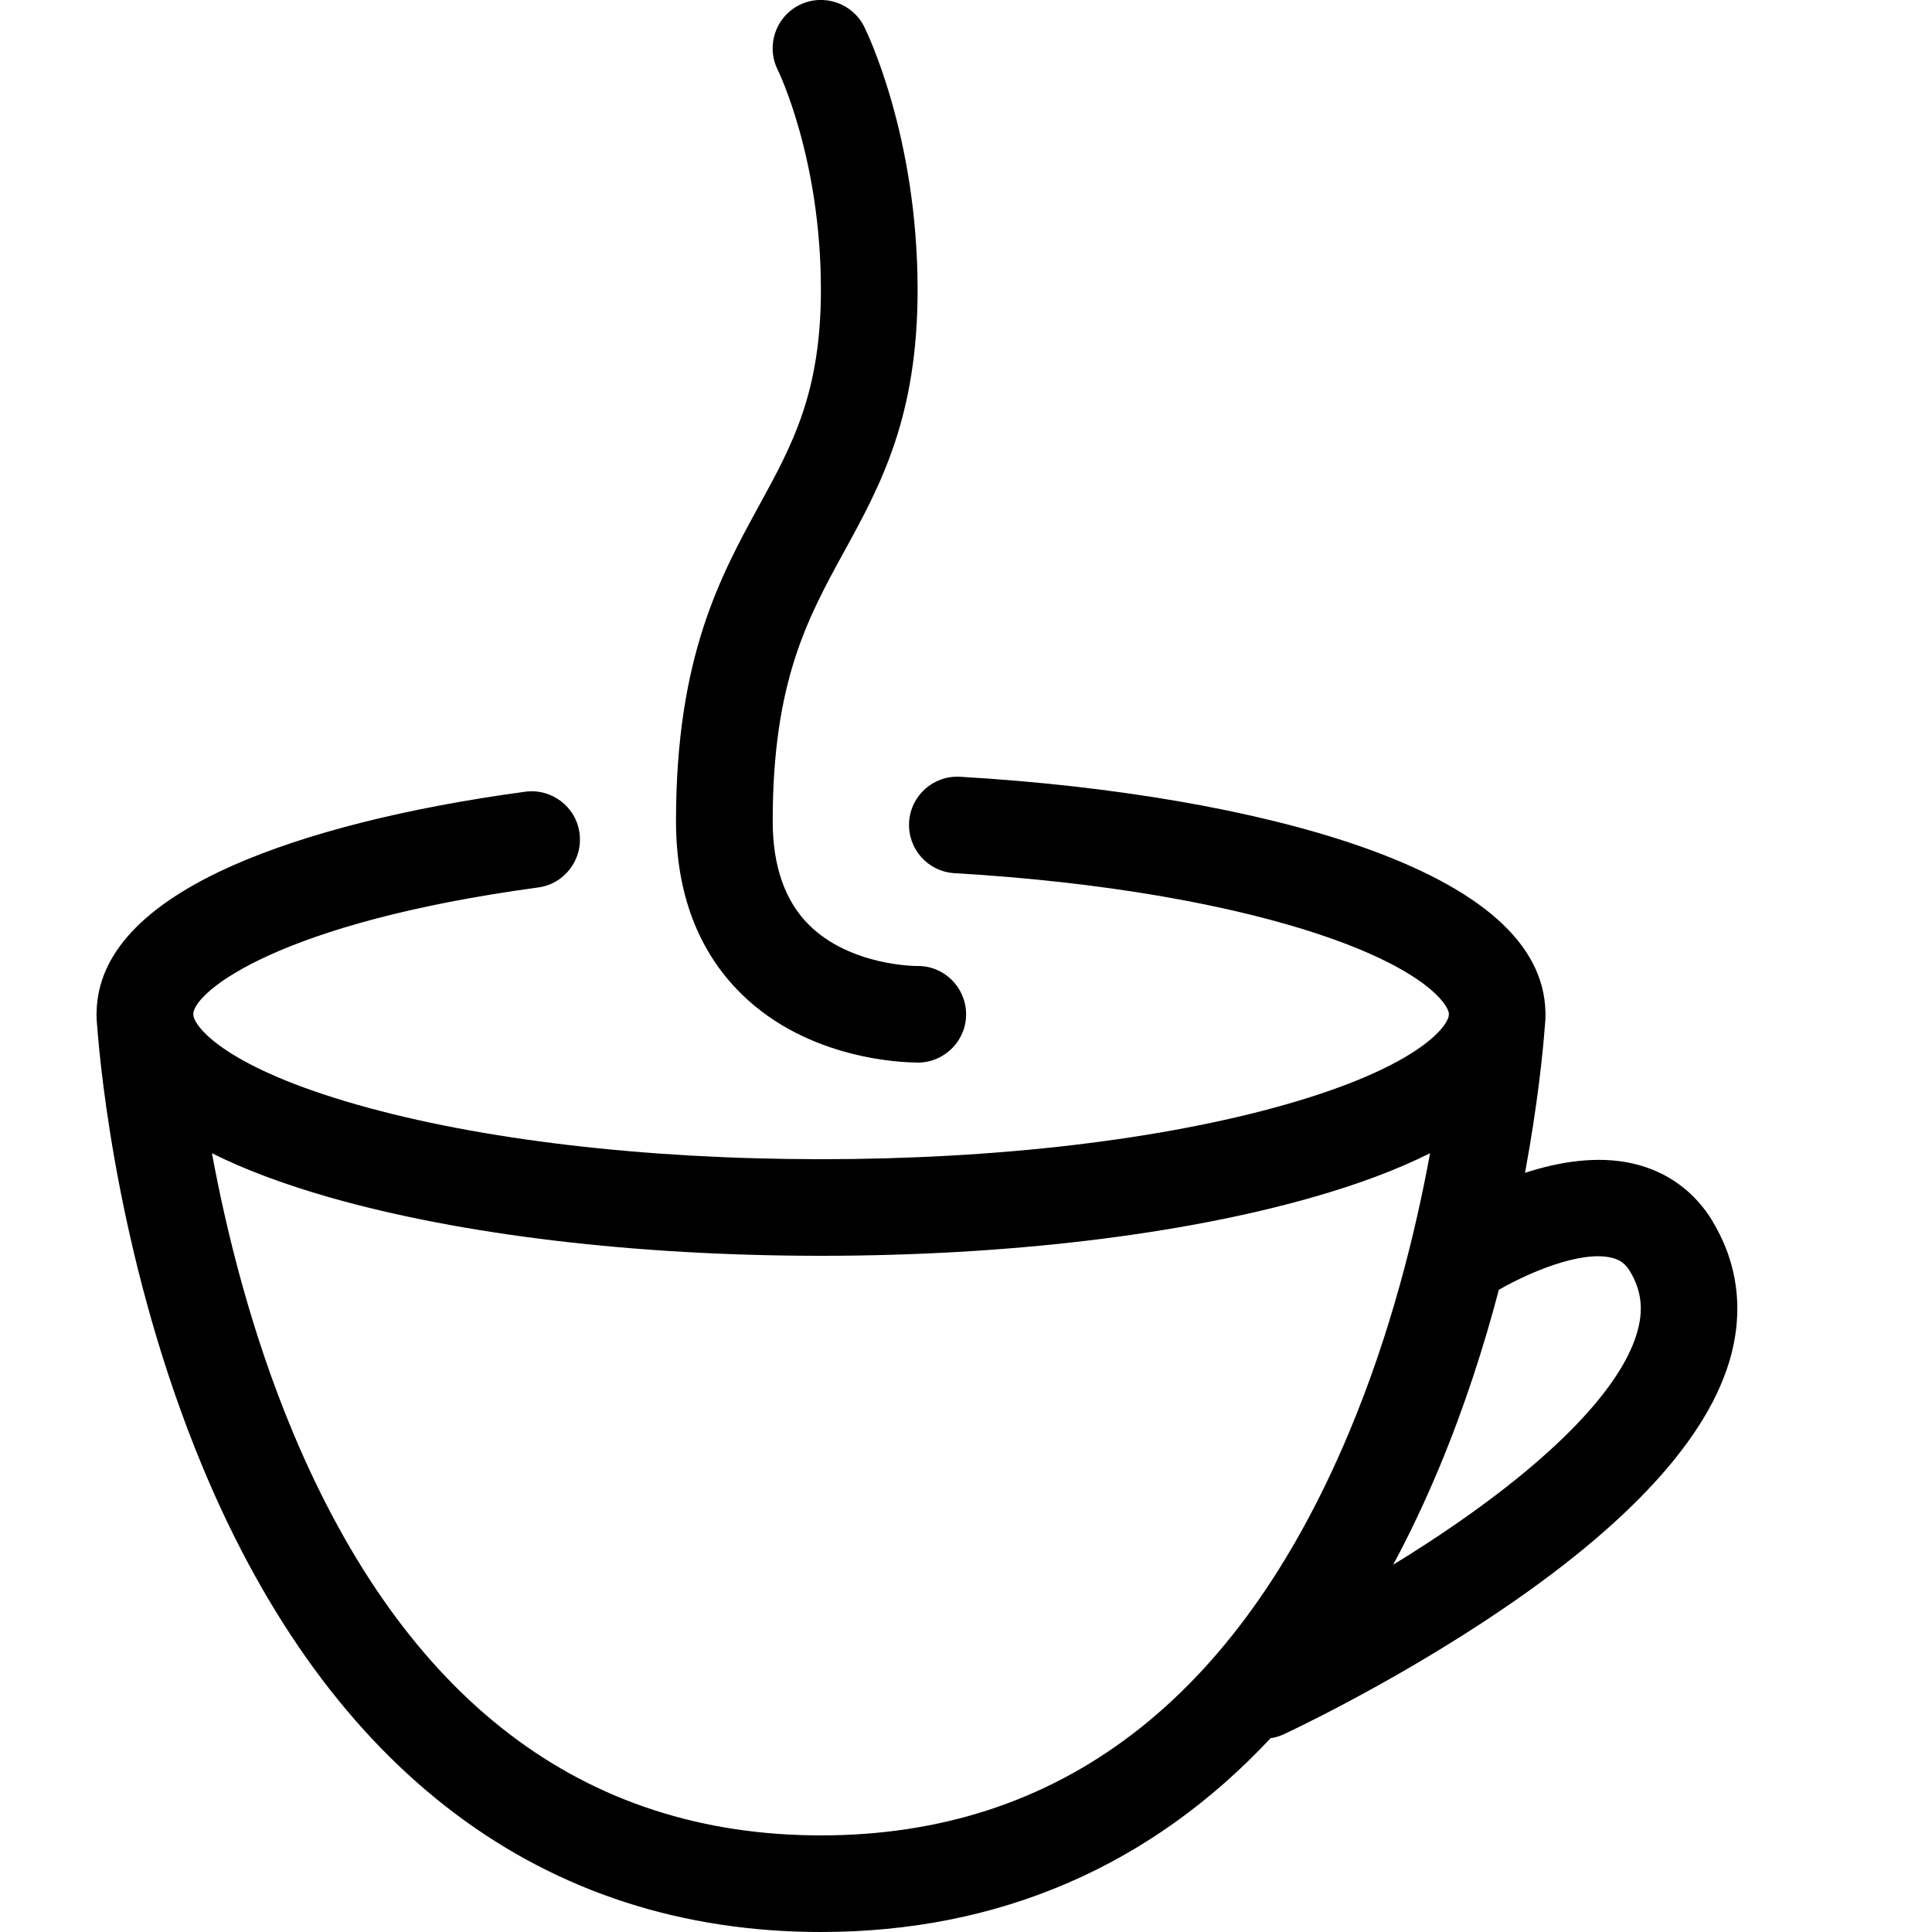 <svg height="20" viewBox="0 0 20 20" width="20" xmlns="http://www.w3.org/2000/svg"><path d="m17.733 12.649c-.188-.314-.475-.523-.829-.604-.37-.085-.769-.017-1.117.096.137-.742.189-1.299.205-1.516.005-.044.007-.085.007-.125 0-.006 0-.012-.001-.019 0-.002 0-.005 0-.007-.016-.702-.666-1.28-1.934-1.719-1.059-.367-2.524-.62-4.125-.714-.276-.016-.512.194-.528.47s.194.512.47.528c1.512.088 2.881.323 3.856.661 1.005.348 1.25.688 1.262.792-.001.007-.001.016-.002.027-.03.139-.374.54-1.685.914-1.279.365-2.988.567-4.812.567s-3.534-.201-4.812-.567c-1.311-.375-1.655-.776-1.685-.914-.001-.011-.002-.02-.002-.028.021-.231.88-.939 3.57-1.304.274-.037.465-.289.428-.563s-.289-.465-.563-.428c-1.226.166-2.272.43-3.025.763-.924.409-1.399.919-1.411 1.516v.003c0 .007-.001.014-.001.021 0 .039.002.081.007.125.035.467.233 2.503 1.094 4.568 1.311 3.145 3.523 4.808 6.399 4.808 1.845 0 3.418-.685 4.654-2.006.046-.007.091-.02.135-.04.04-.019.993-.463 2.029-1.138 1.451-.945 2.319-1.857 2.581-2.71.157-.511.1-1.014-.166-1.456zm-9.233 6.351c-2.468 0-4.307-1.403-5.467-4.171-.434-1.037-.69-2.084-.839-2.891.337.169.745.322 1.218.457 1.366.39 3.172.605 5.087.605s3.722-.215 5.087-.605c.473-.135.881-.288 1.218-.457-.148.808-.404 1.855-.839 2.891-1.16 2.767-2.999 4.171-5.467 4.171zm8.442-5.188c-.185.604-.953 1.371-2.161 2.159-.121.079-.241.155-.359.227.17-.316.329-.652.477-1.006.263-.631.464-1.258.617-1.84.299-.172.838-.408 1.164-.333.09.021.146.062.195.144.12.2.142.407.067.648z"/><path d="m9.494 11h.016c.276-.006.497-.234.491-.51s-.233-.496-.509-.49c-.007 0-.688.001-1.117-.425-.249-.247-.376-.609-.376-1.075 0-1.44.359-2.096.74-2.791.374-.682.76-1.388.76-2.709 0-1.6-.53-2.678-.553-2.724-.124-.247-.424-.347-.671-.224s-.347.424-.224.671c.004.009.447.91.447 2.276 0 1.065-.295 1.604-.637 2.229-.404.738-.863 1.575-.863 3.271 0 .748.229 1.352.681 1.794.694.68 1.671.706 1.814.706z"/></svg>